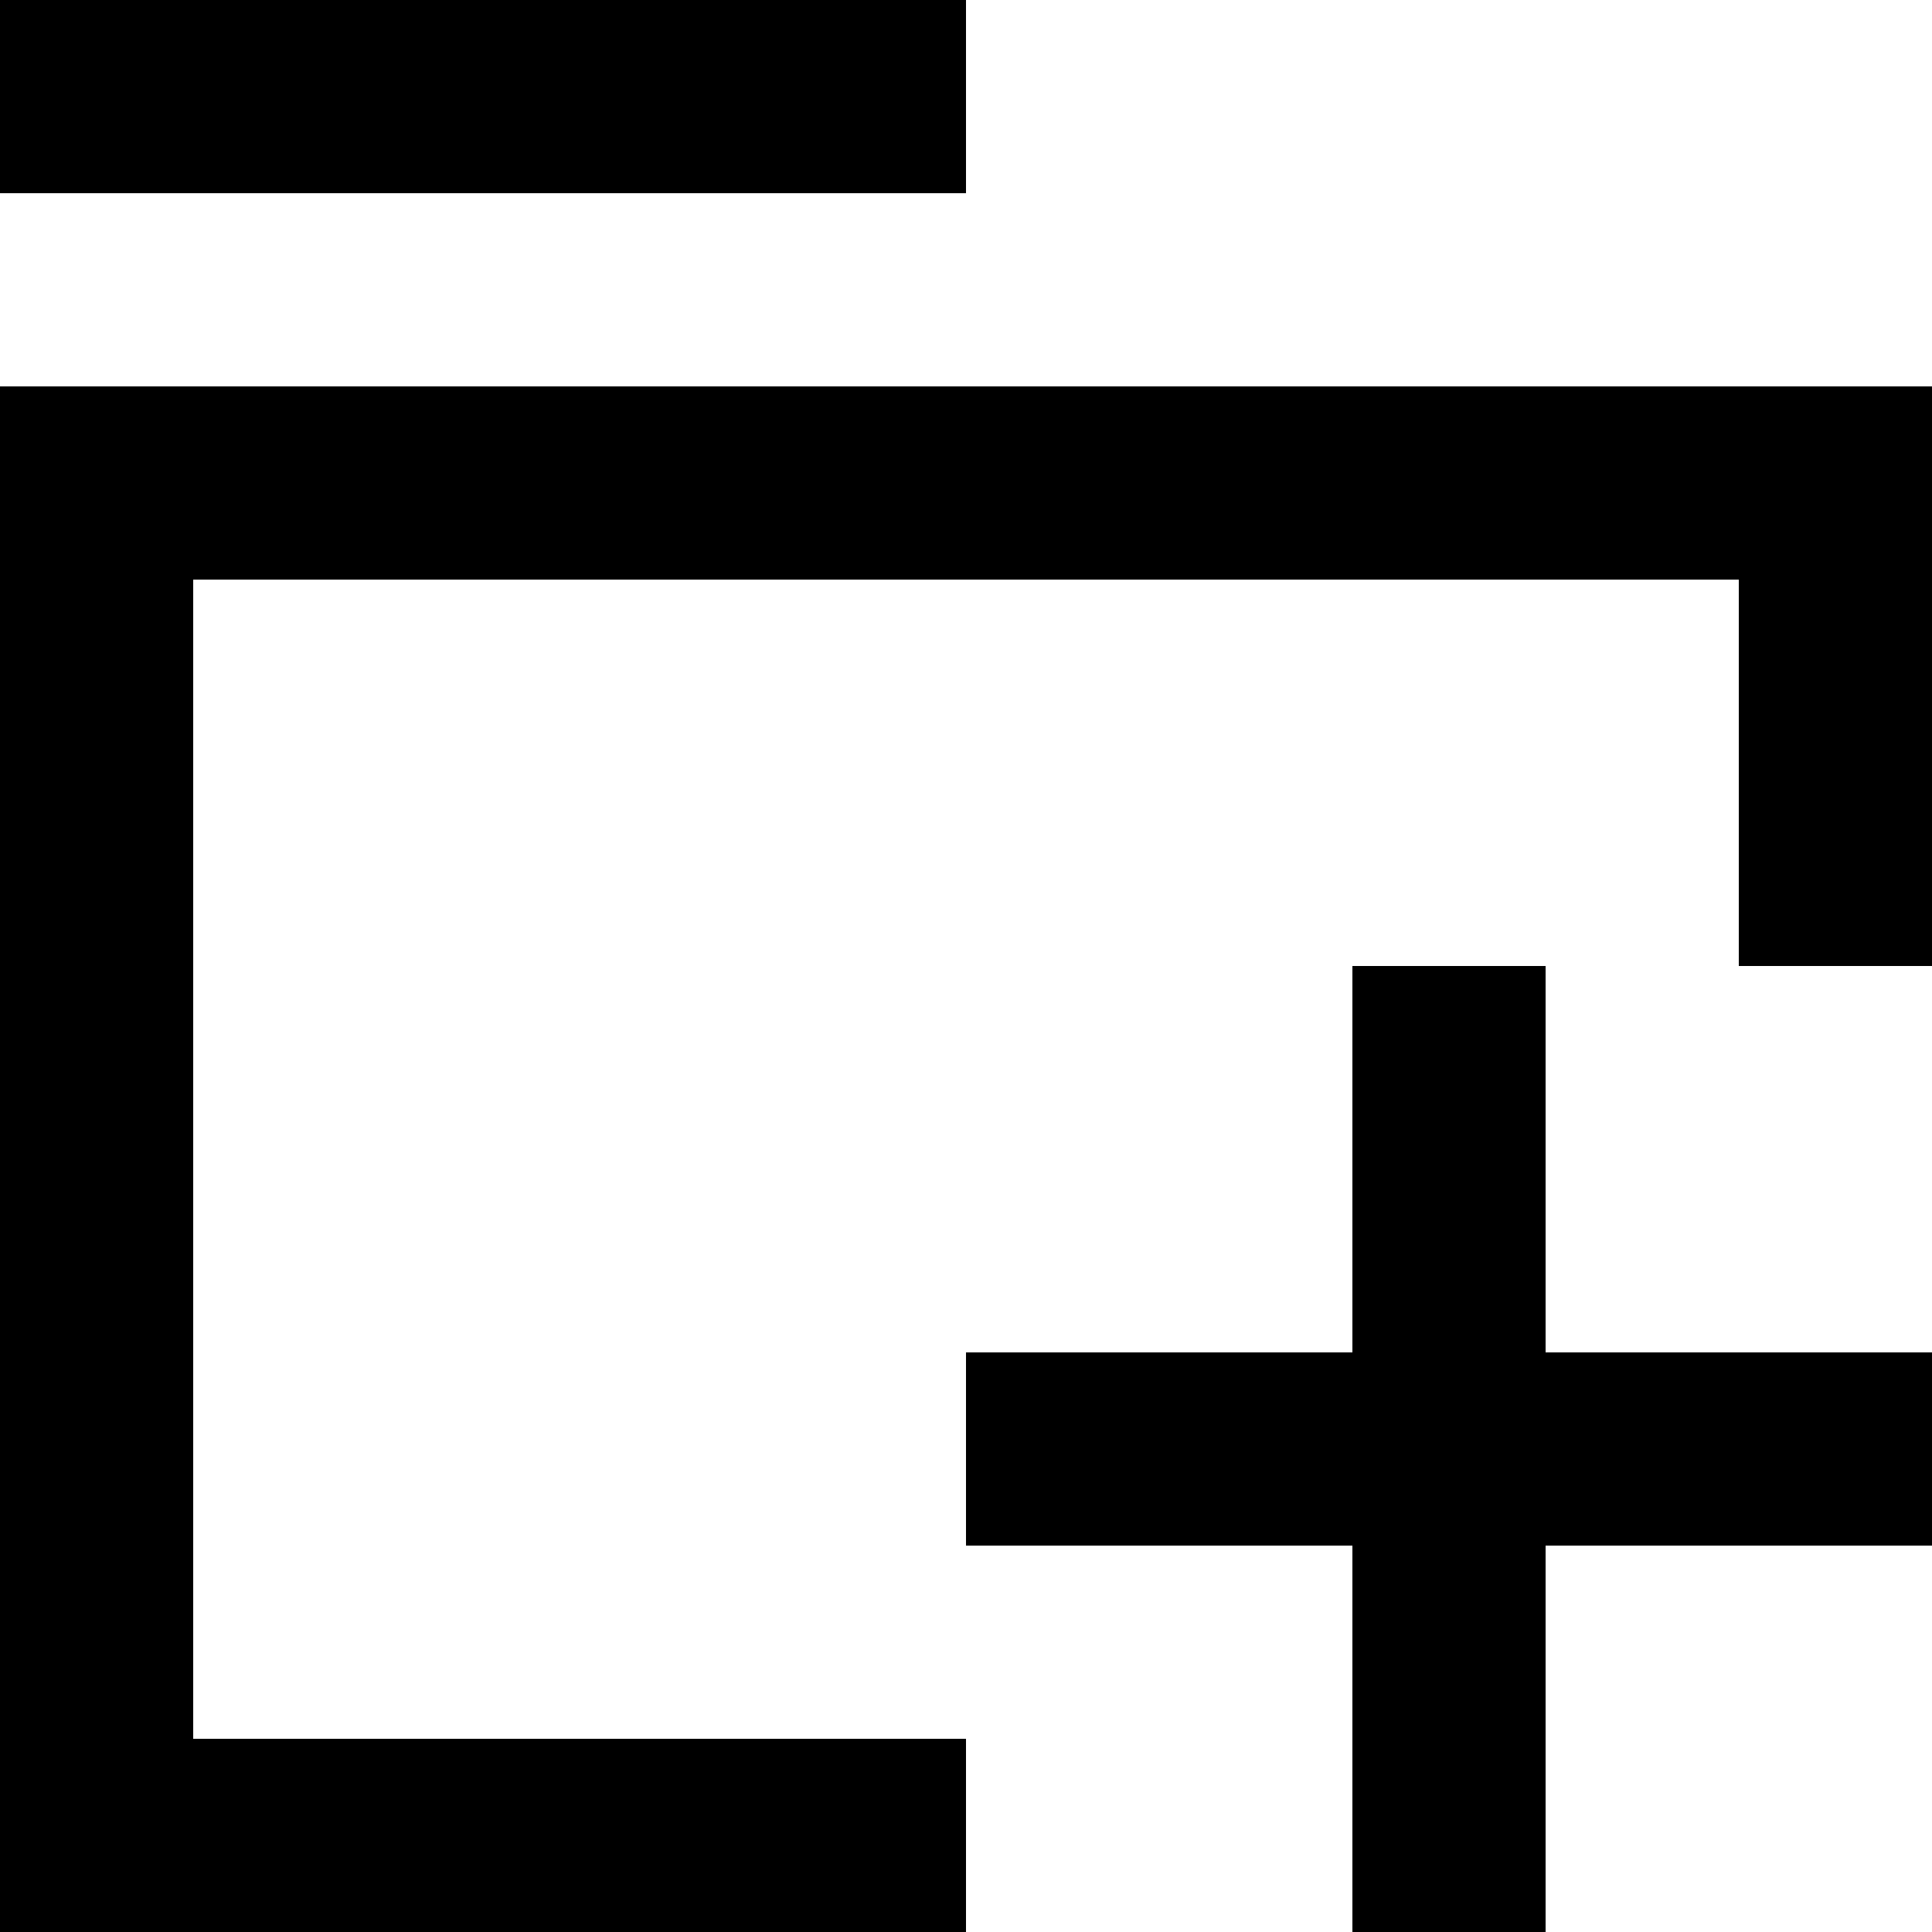 <svg width="40" height="40" viewBox="0 0 40 40" fill="none" xmlns="http://www.w3.org/2000/svg">
<path d="M0 0H20V4H0V0ZM40 28H32V20H28V28H20V32H28V40H32V32H40V28Z" fill="black"/>
<path d="M0 8V40H20V36H4V12H36V20H40V8H0Z" fill="black"/>
</svg>
